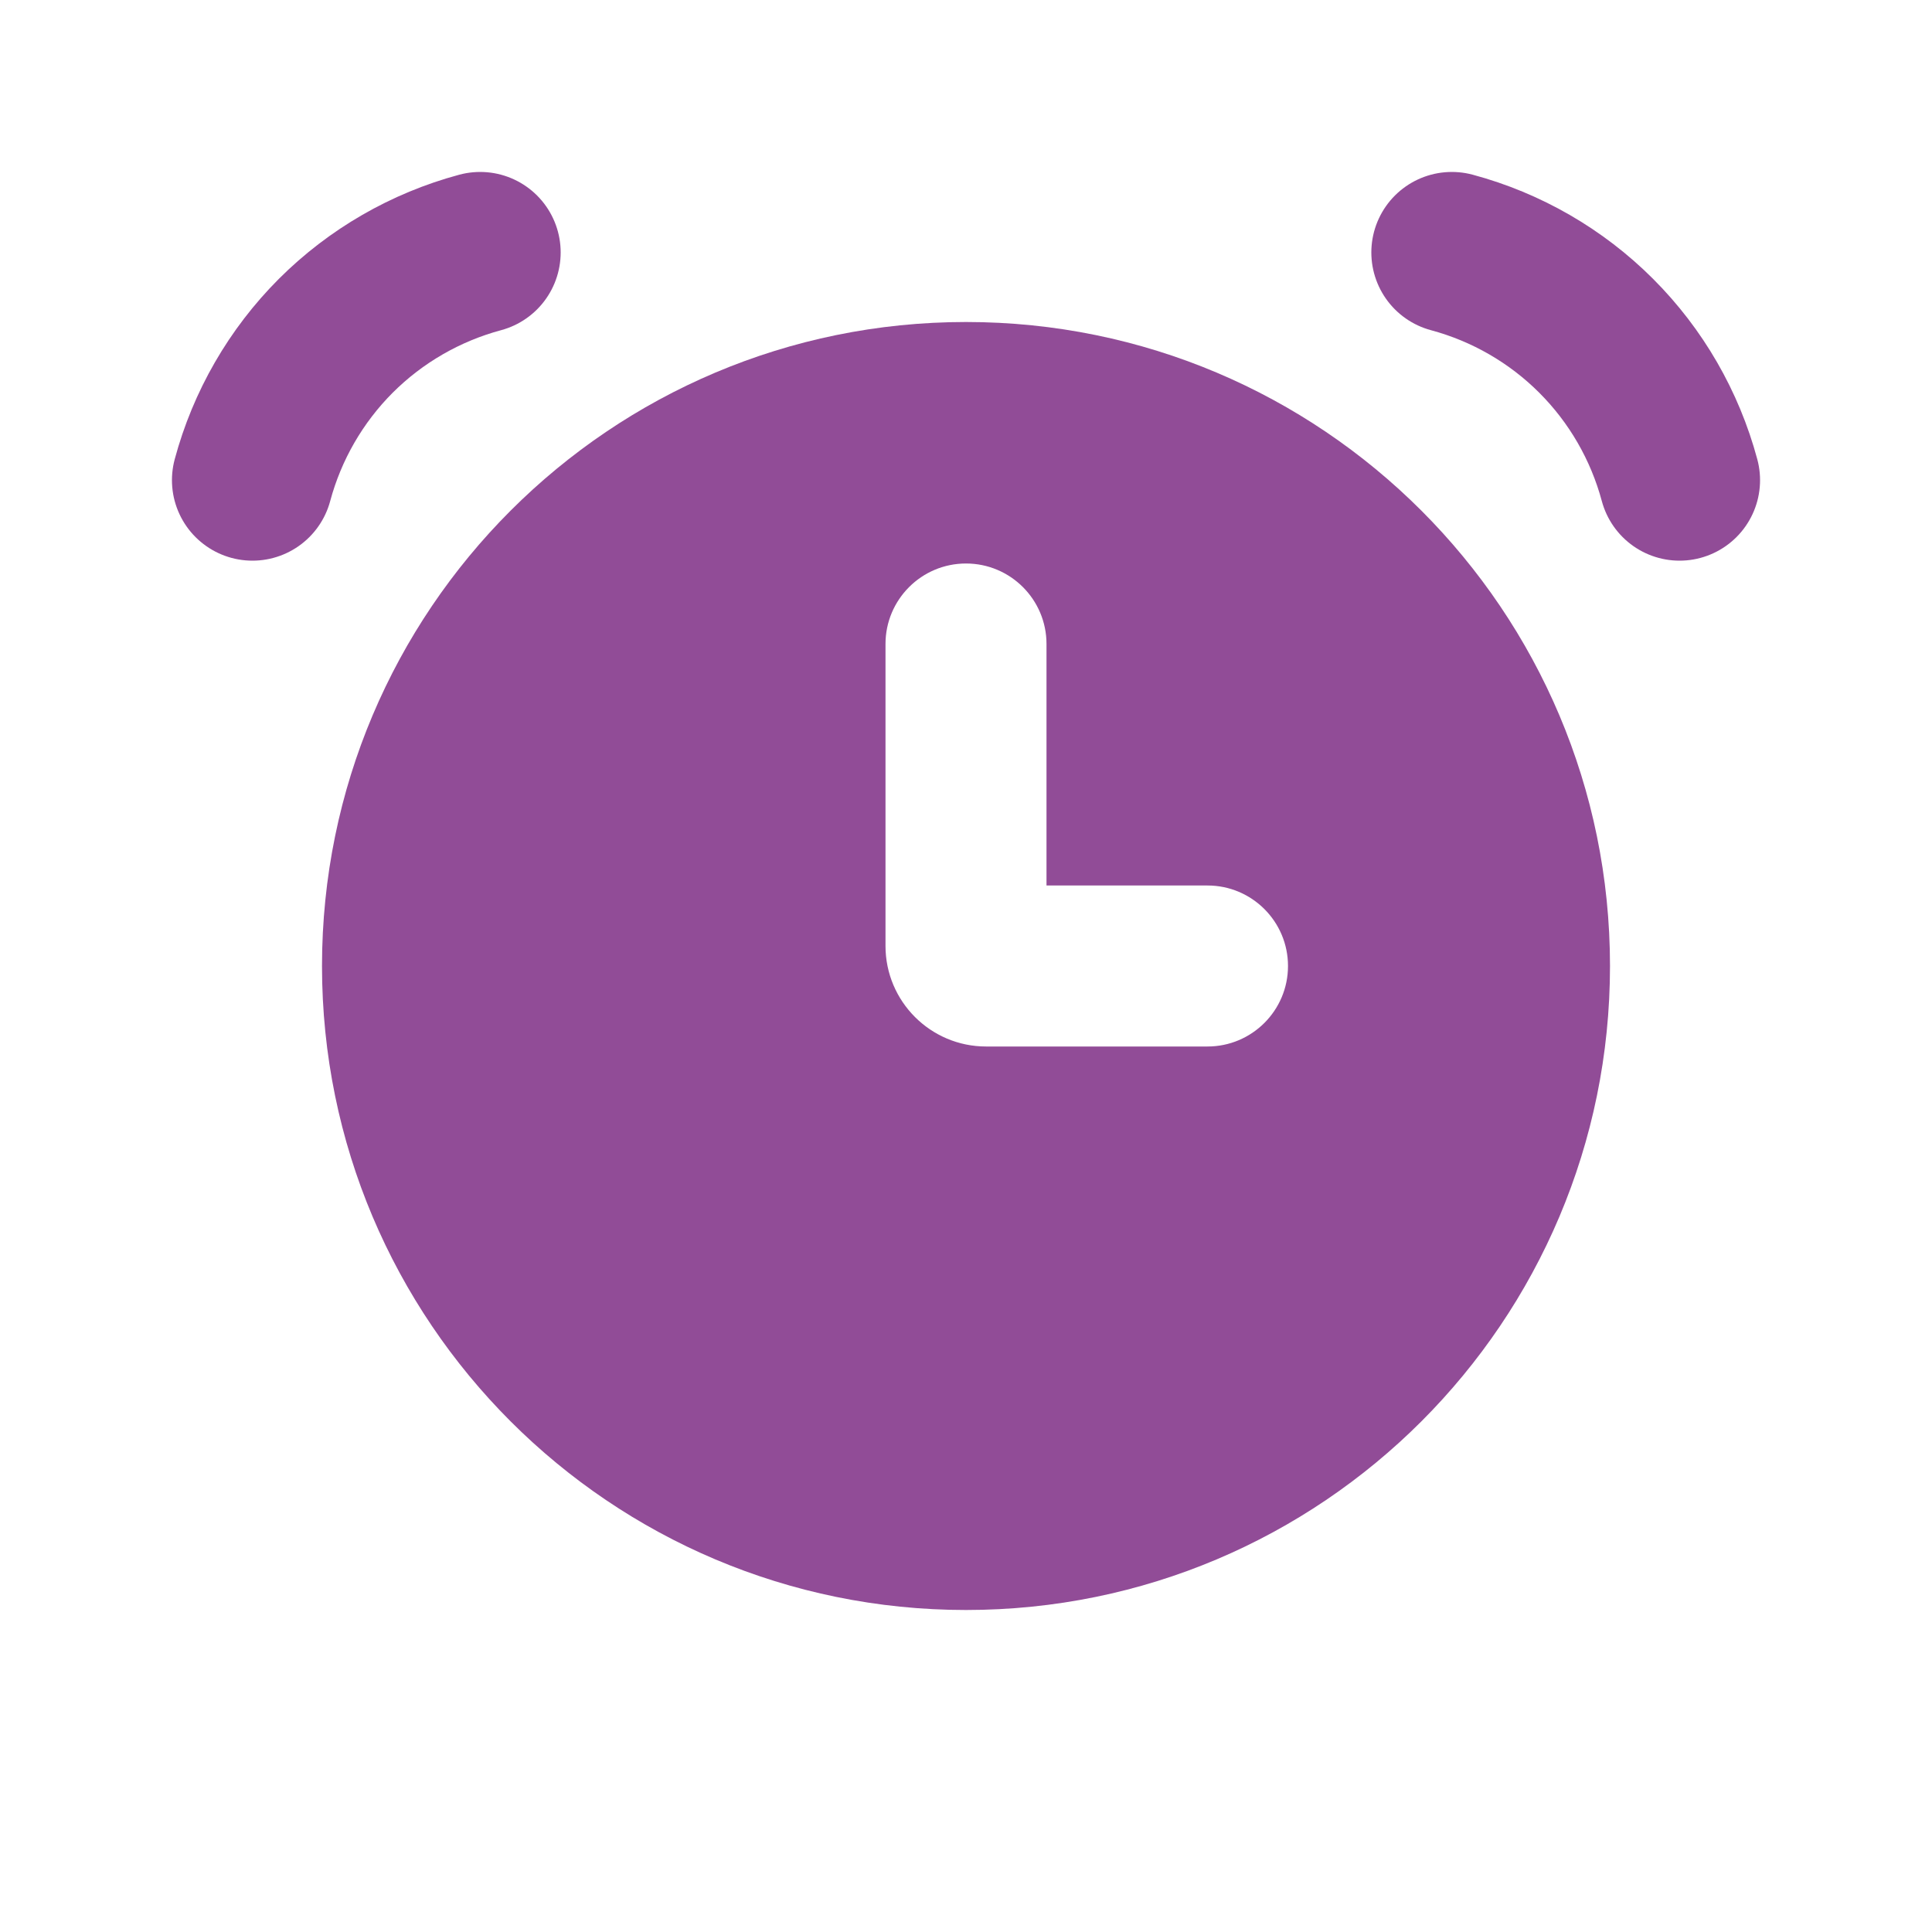 <svg width="30" height="30" viewBox="0 0 30 30" fill="none" xmlns="http://www.w3.org/2000/svg">
<path d="M7.456 3.92C6.608 4.148 5.835 4.594 5.214 5.214C4.594 5.835 4.148 6.608 3.92 7.456" stroke="#914C97" stroke-width="2.5" stroke-linecap="round"/>
<path d="M22.544 3.92C23.392 4.148 24.165 4.594 24.785 5.214C25.406 5.835 25.852 6.608 26.08 7.456" stroke="#914C97" stroke-width="2.5" stroke-linecap="round"/>
<path fill-rule="evenodd" clip-rule="evenodd" d="M15 25C20.523 25 25 20.523 25 15C25 9.477 20.523 5 15 5C9.477 5 5 9.477 5 15C5 20.523 9.477 25 15 25ZM16.25 10C16.25 9.31 15.69 8.75 15 8.75C14.31 8.75 13.75 9.31 13.75 10V14.688C13.75 15.55 14.45 16.25 15.312 16.25H18.75C19.44 16.25 20 15.69 20 15C20 14.31 19.44 13.75 18.75 13.75H16.25V10Z" fill="#914C97"/>
</svg>
